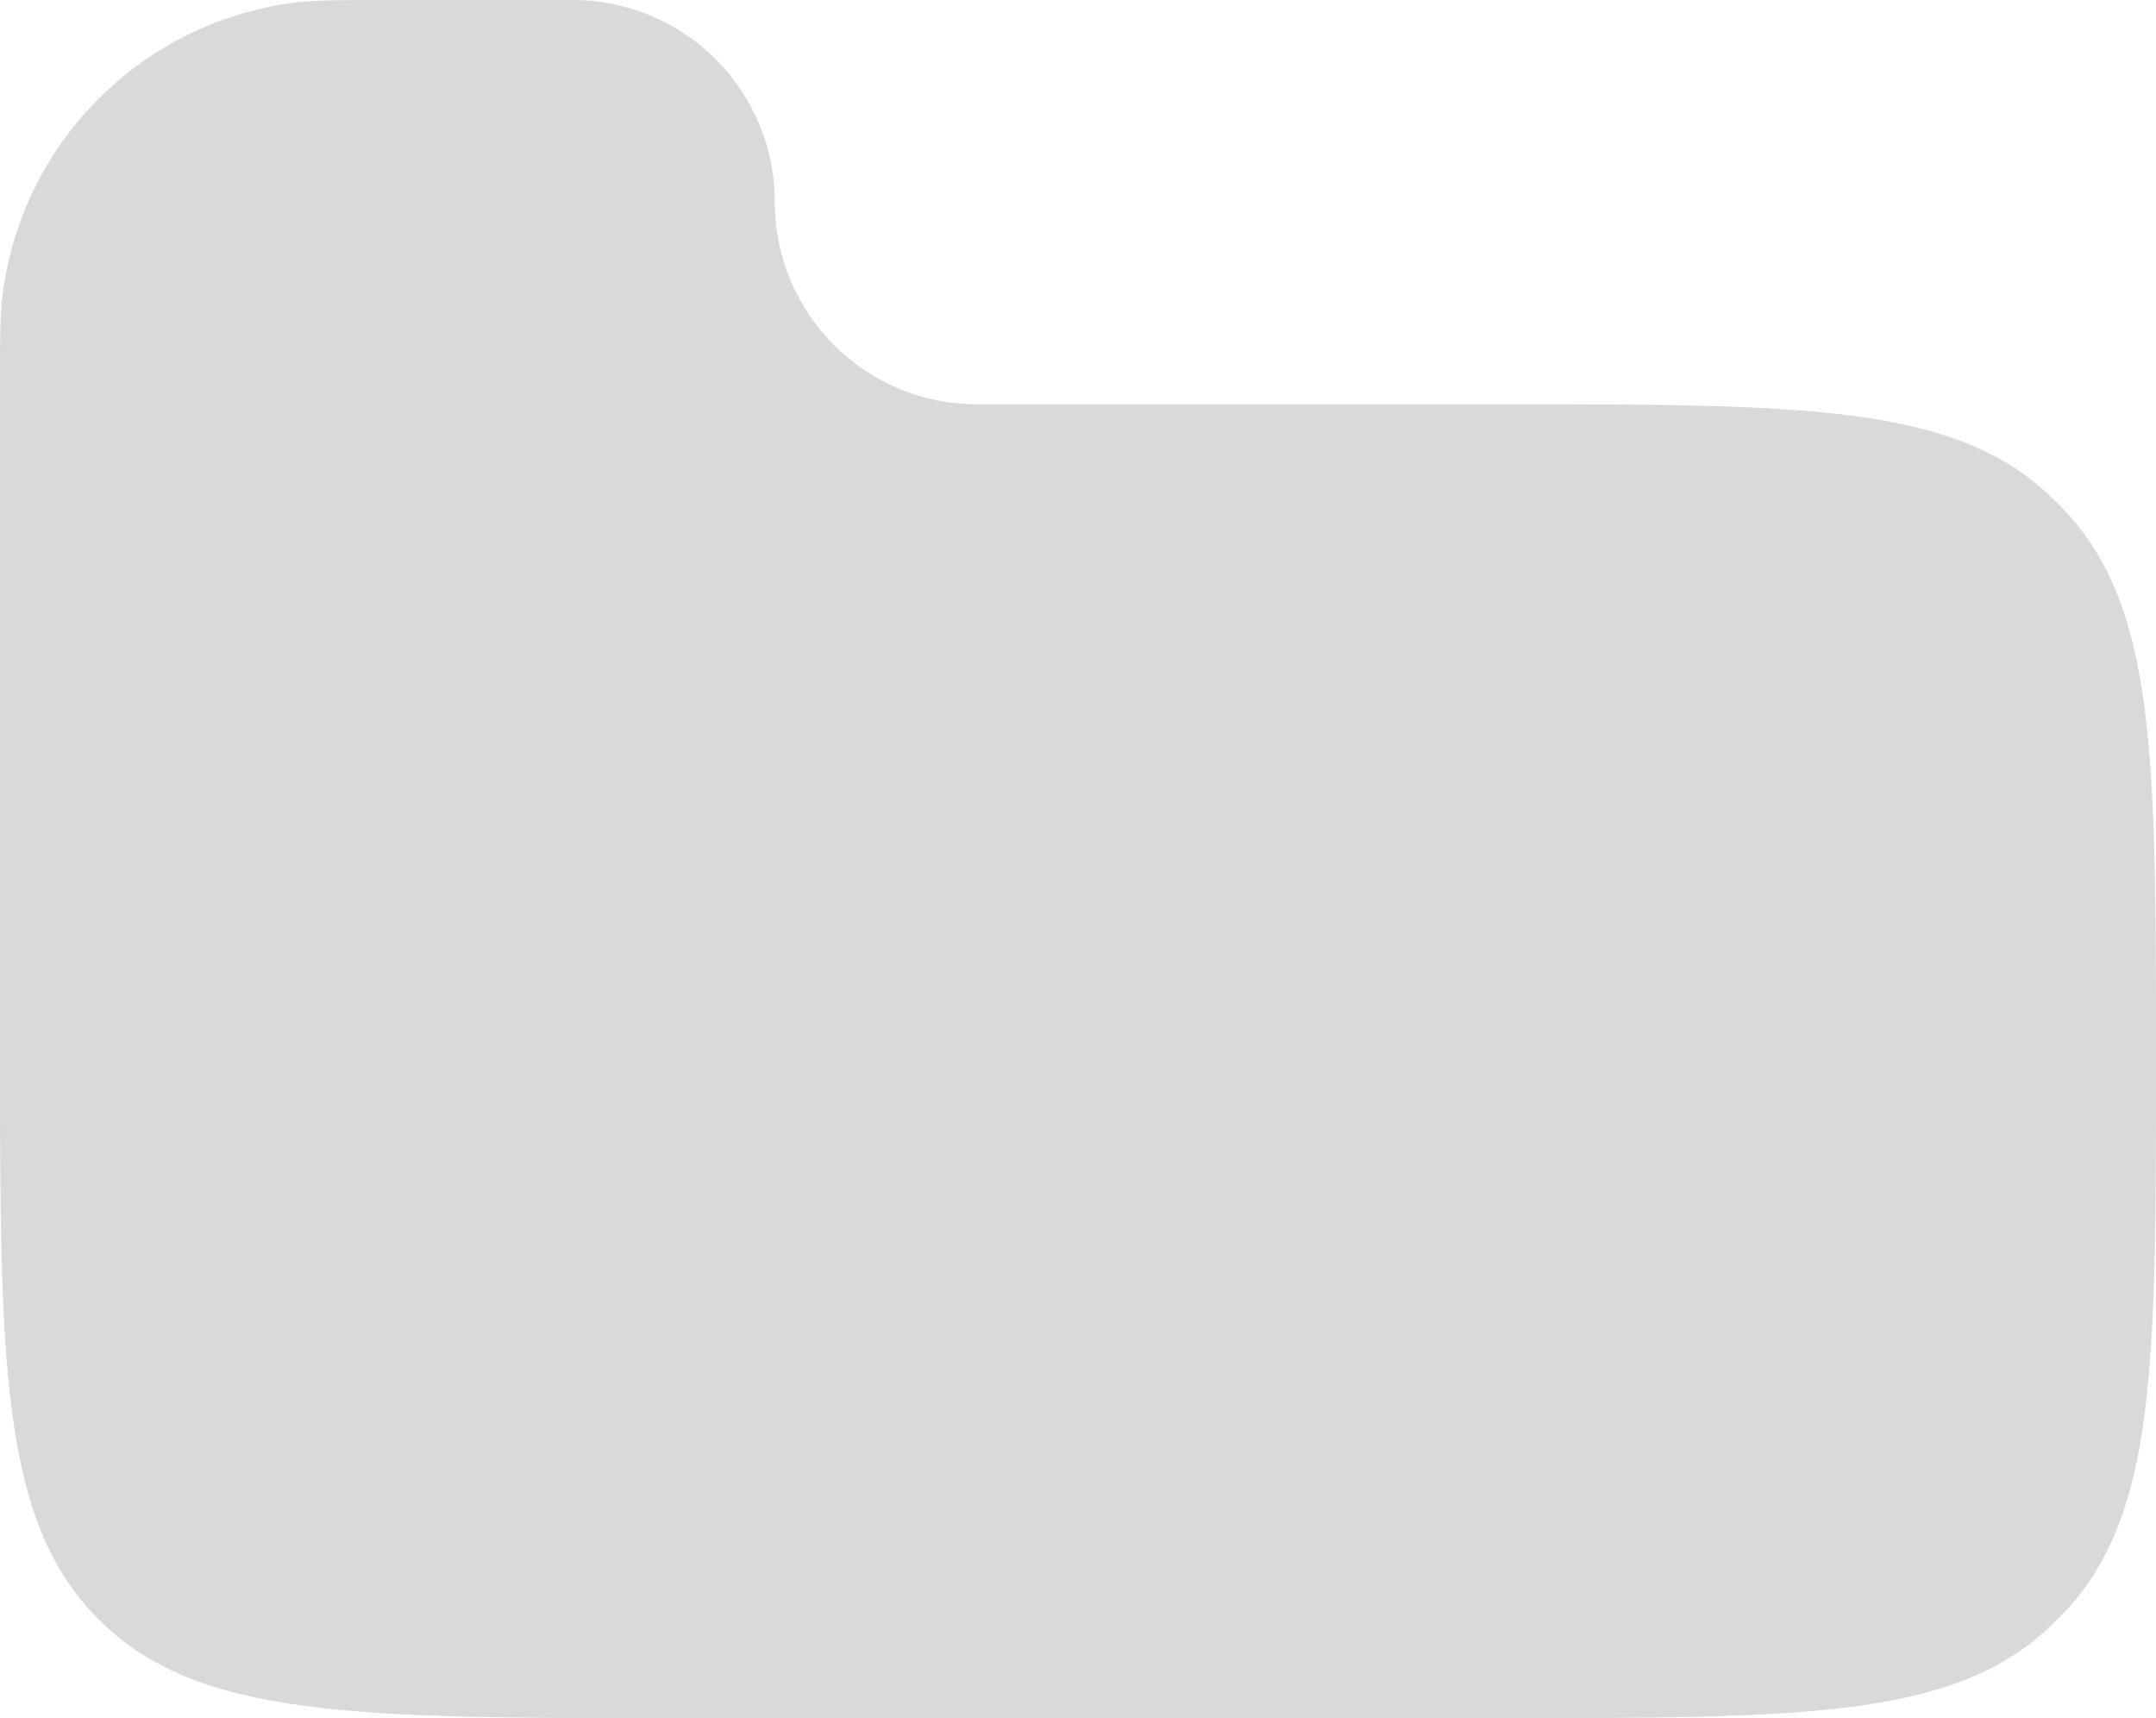 <svg width="64" height="51" viewBox="0 0 64 51" fill="none" xmlns="http://www.w3.org/2000/svg">
<path fill-rule="evenodd" clip-rule="evenodd" d="M23 6C23 2.686 20.314 0 17 0H11.5C10.107 0 9.41 0 8.825 0.069C4.233 0.613 0.613 4.233 0.069 8.825C0 9.41 0 10.107 0 11.5V31C0 40.428 0 45.142 2.929 48.071C5.858 51 10.572 51 20 51H44.5C53.443 51 57.914 51 60.788 48.343C60.98 48.166 61.166 47.98 61.343 47.788C64 44.914 64 40.443 64 31.5C64 22.557 64 18.086 61.343 15.212C61.166 15.02 60.98 14.835 60.788 14.657C57.914 12 53.443 12 44.5 12H29C25.686 12 23 9.314 23 6Z" fill="#D9D9D9"/>
</svg>
